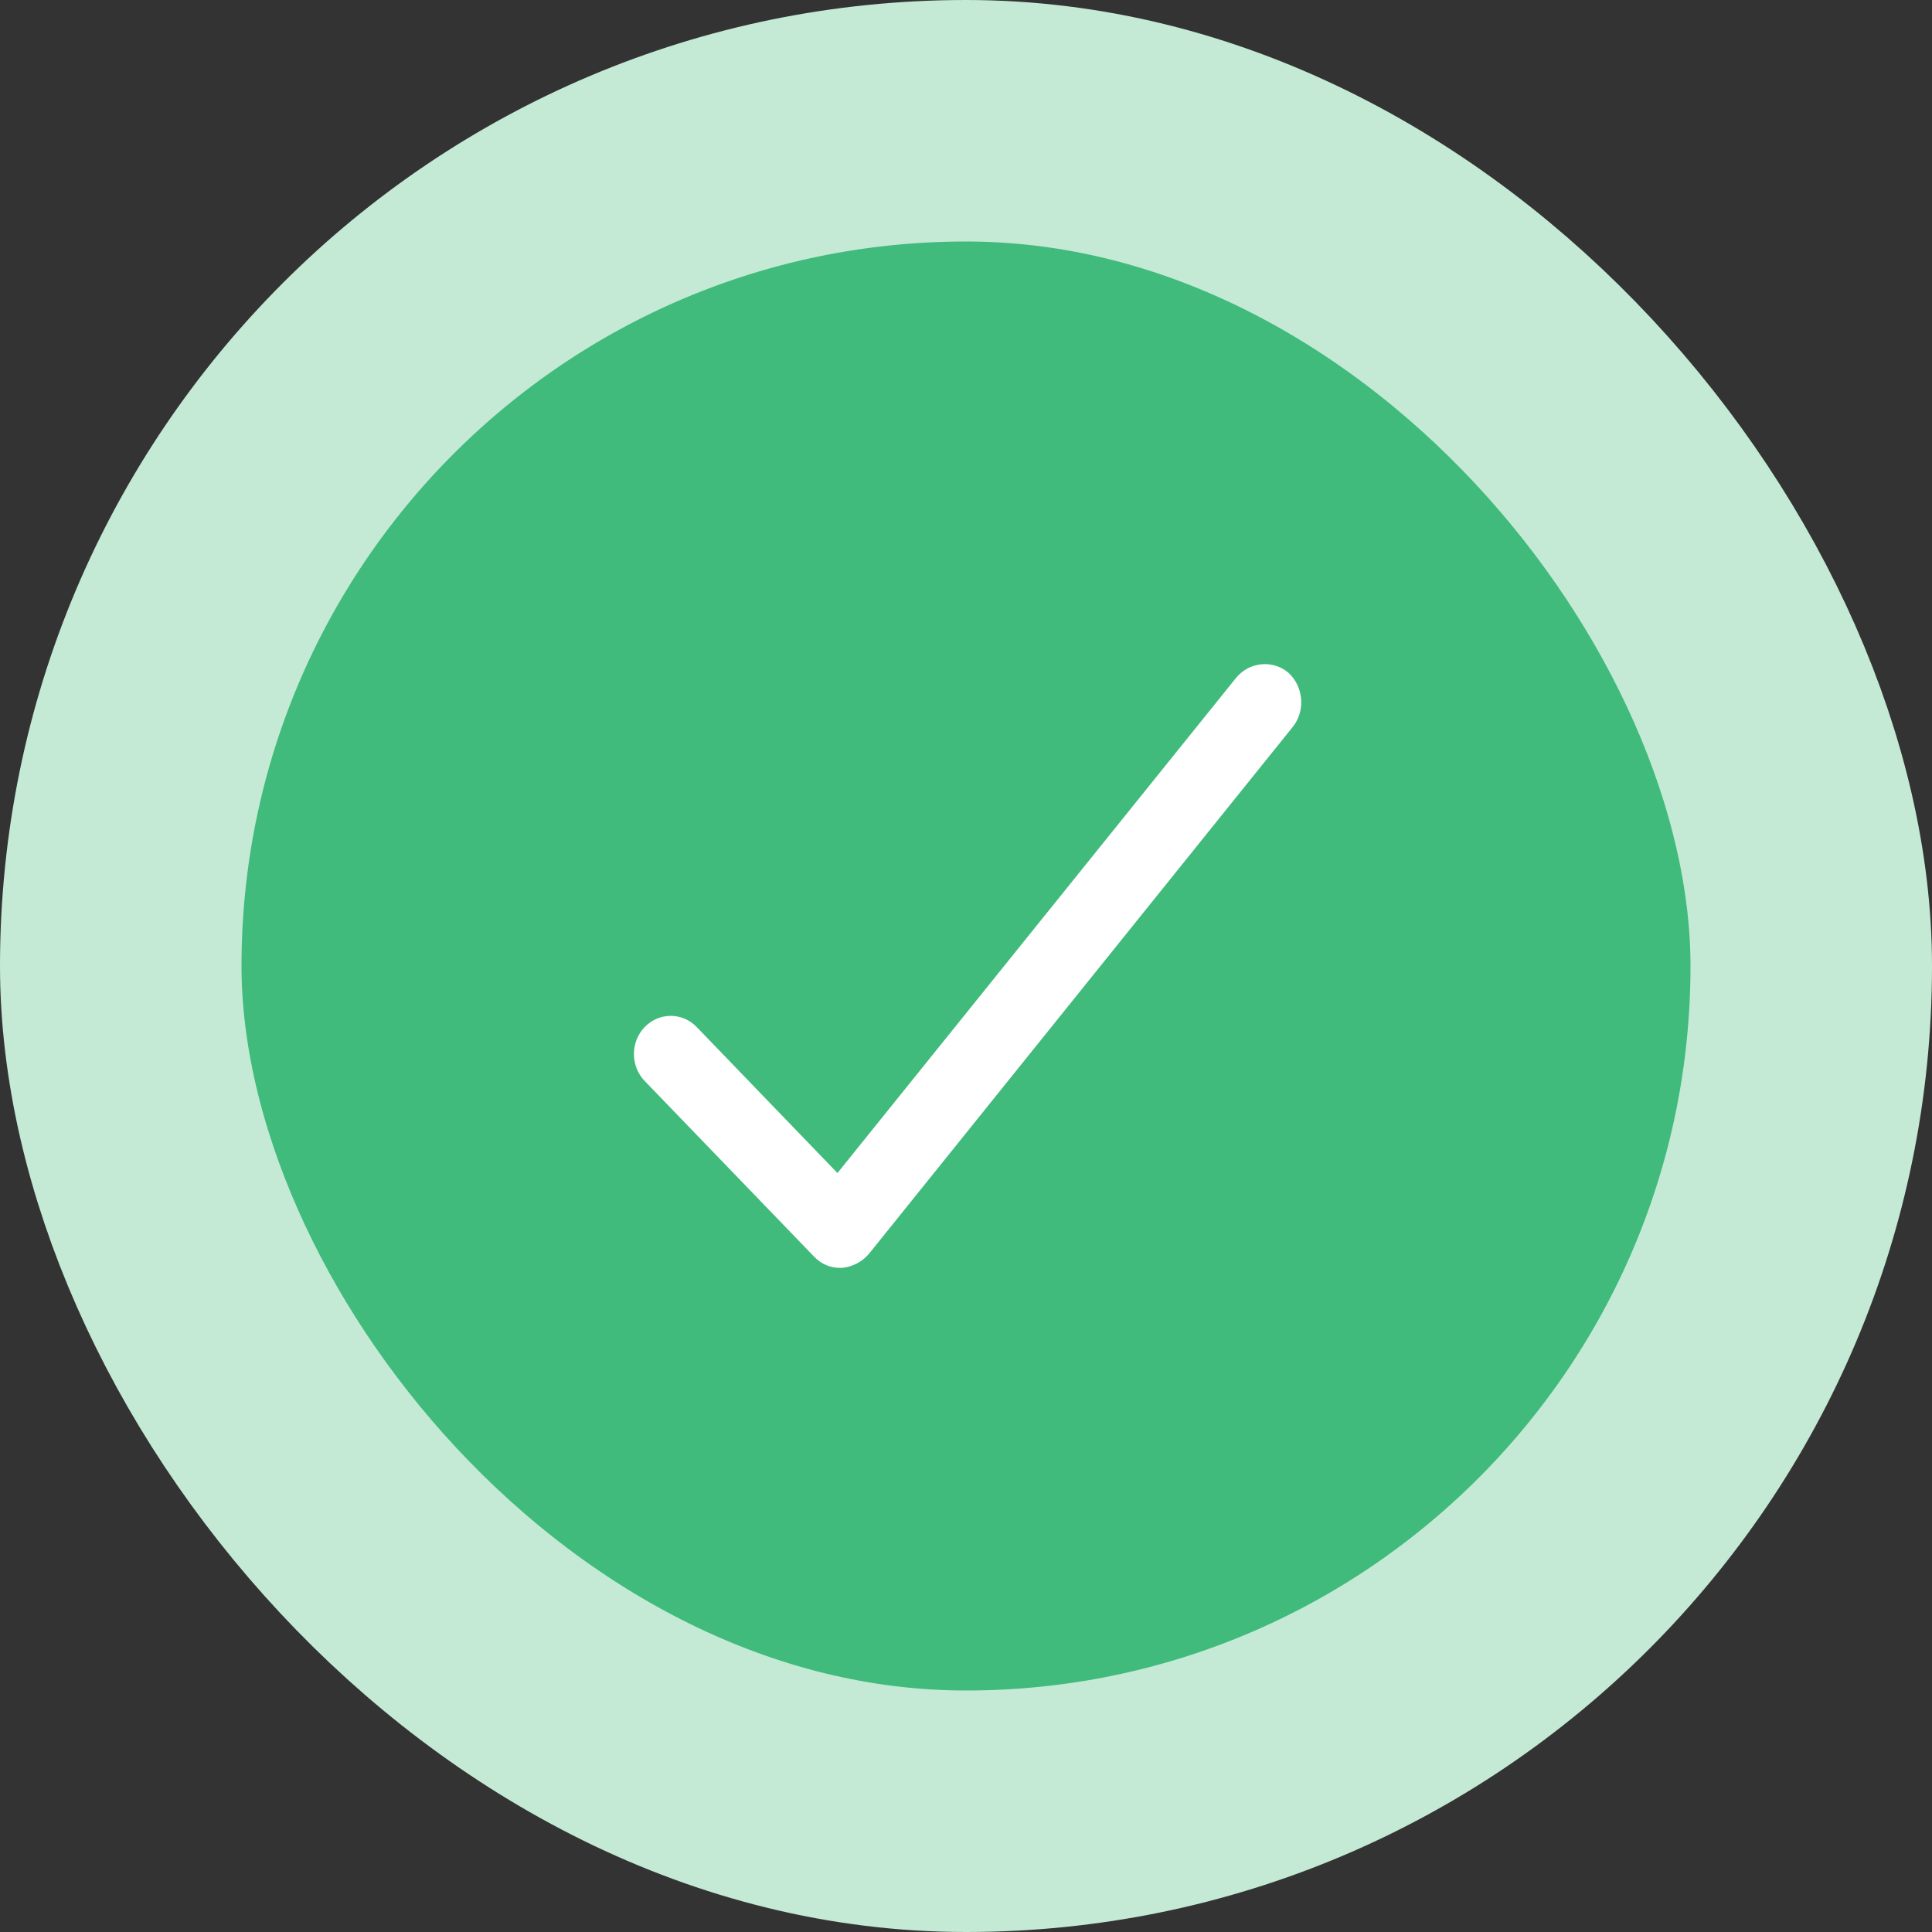 <svg width="64" height="64" viewBox="0 0 64 64" fill="none" xmlns="http://www.w3.org/2000/svg">
<rect x="0" y="0" width="64" height="64" fill="#333333" stroke="none"/>
<rect x="4" y="4" width="56" height="56" rx="28" fill="#40BB7B"/>
<rect x="4" y="4" width="56" height="56" rx="28" stroke="#C4EAD6" stroke-width="8"/>
<path d="M23.079 34.022C22.604 33.529 21.832 33.529 21.356 34.022C20.881 34.515 20.881 35.316 21.356 35.809L26.97 41.63C27.207 41.877 27.504 42 27.831 42C27.861 42 27.861 42 27.89 42C28.217 41.969 28.544 41.815 28.782 41.538L42.83 24.072C43.246 23.549 43.186 22.748 42.681 22.286C42.176 21.854 41.404 21.916 40.959 22.44L27.742 38.858L23.079 34.022Z" fill="white"/>
</svg>
